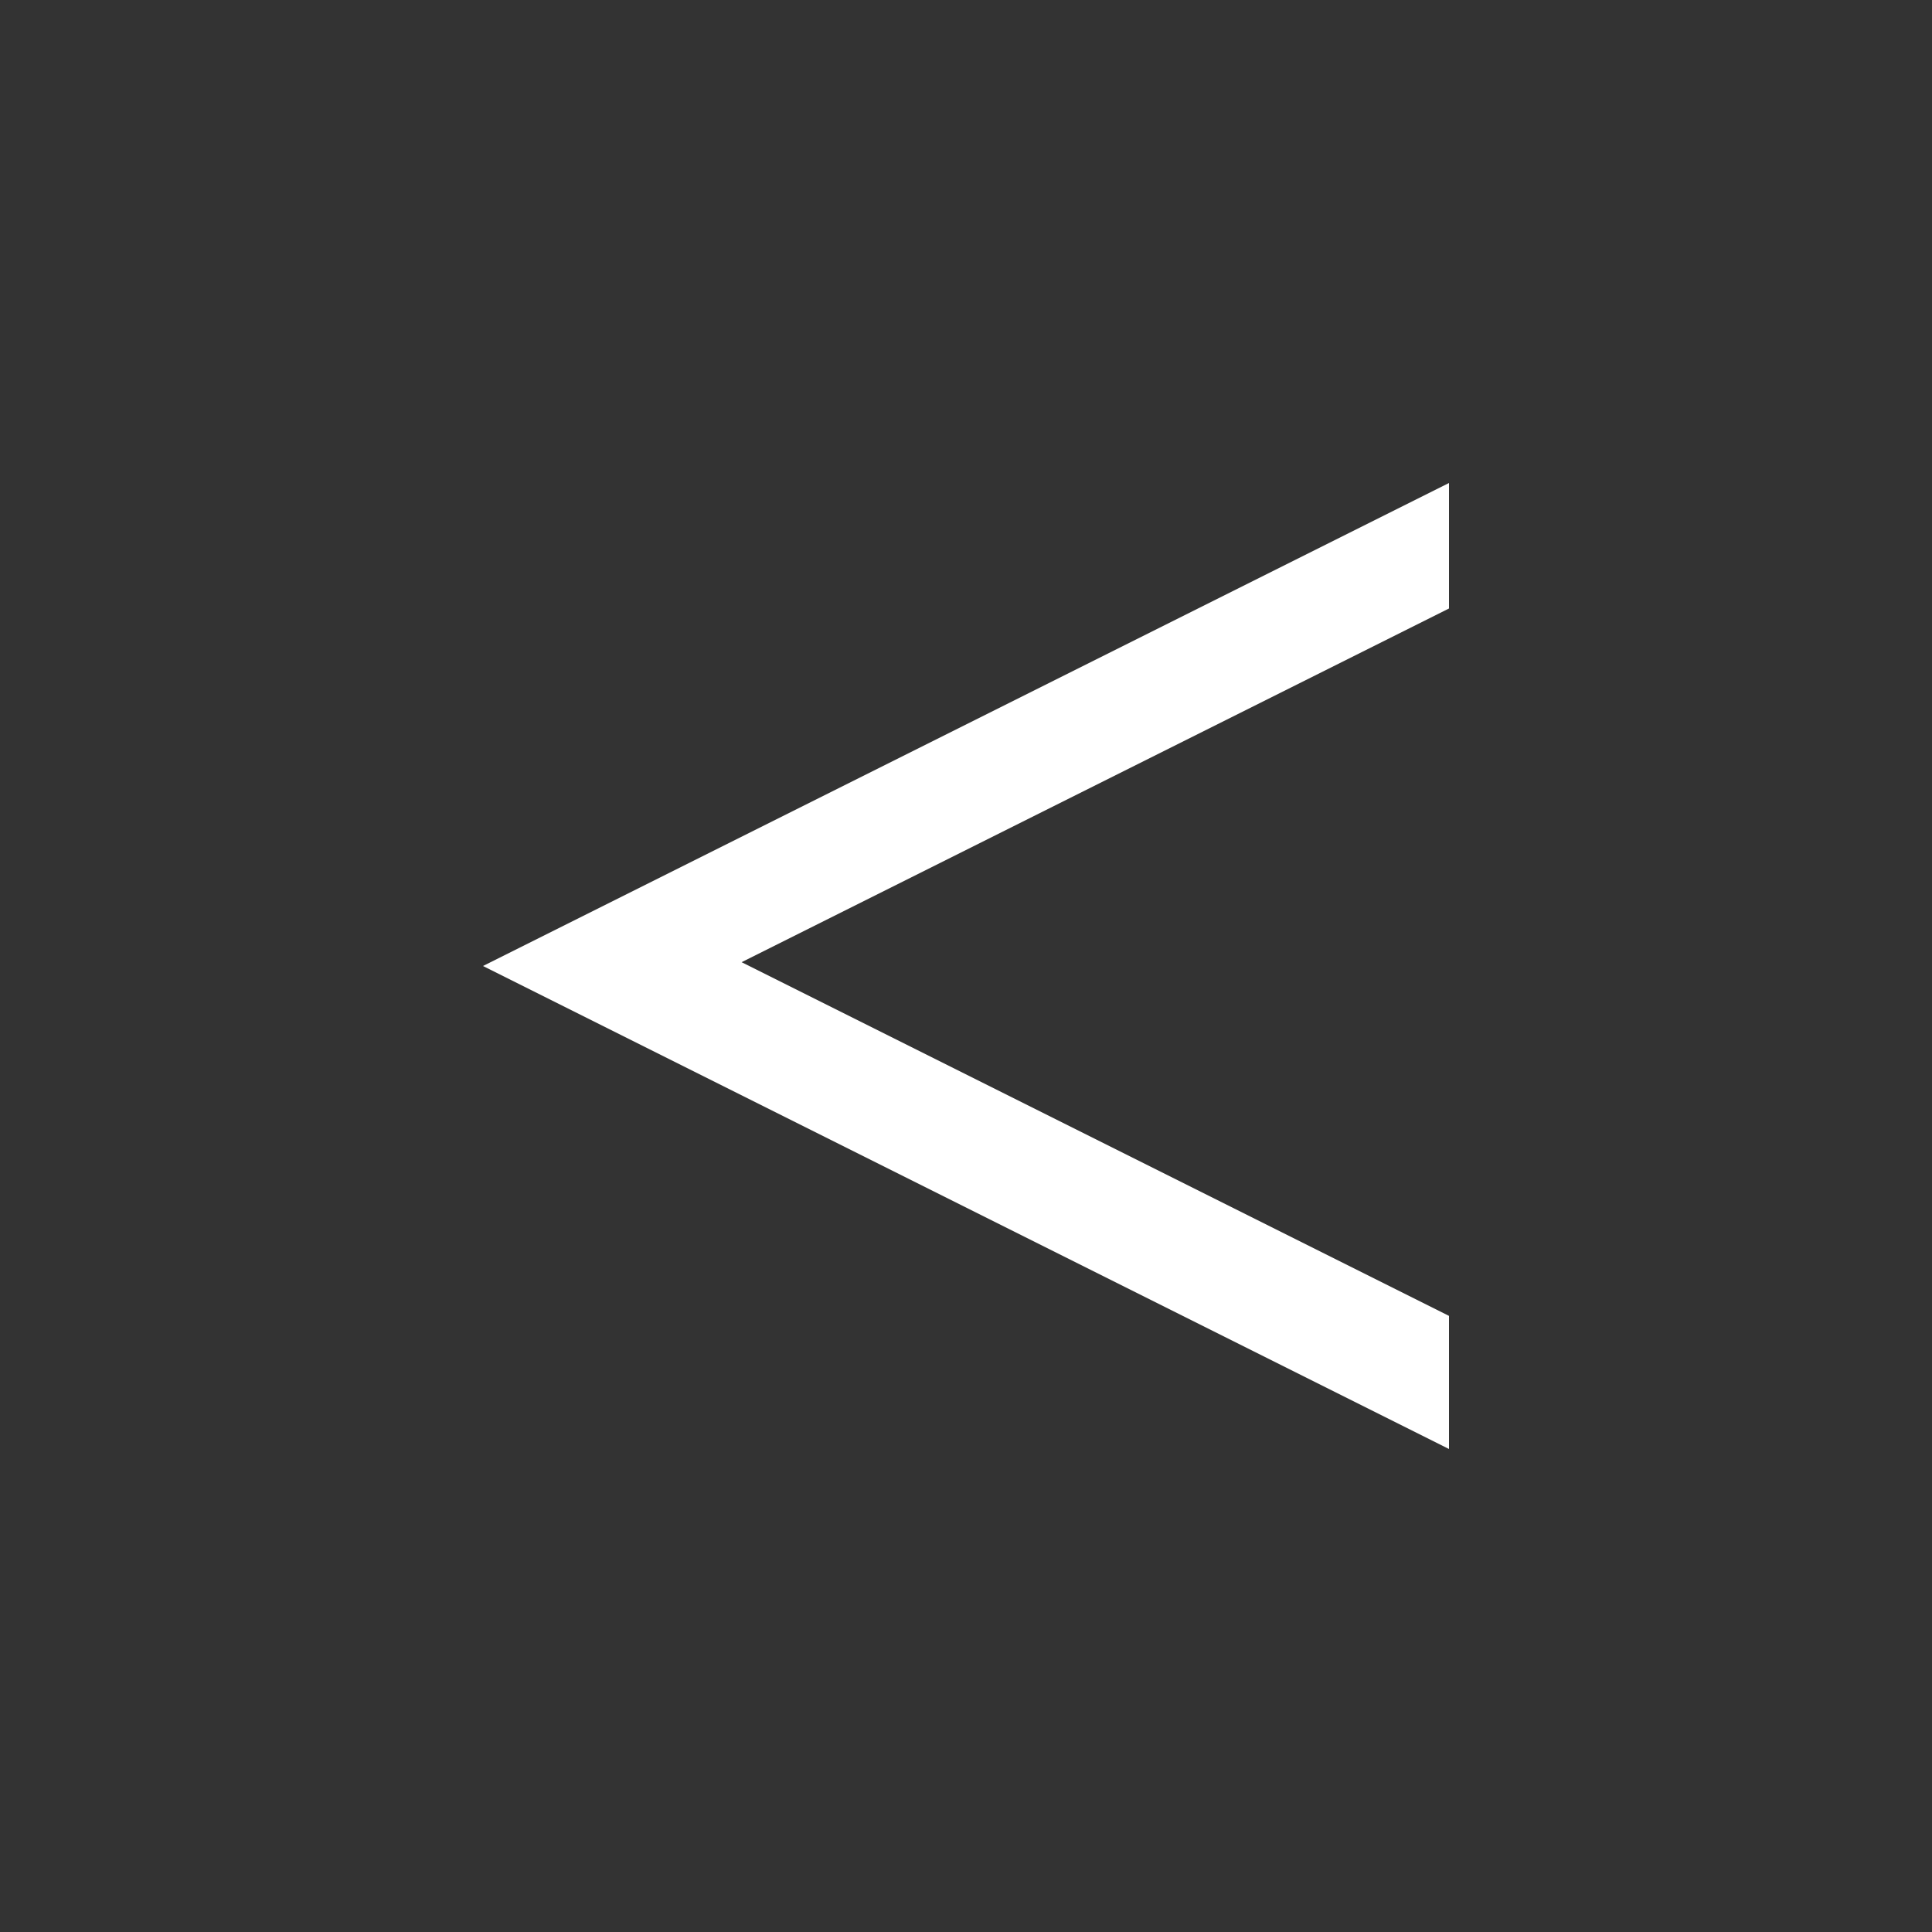 <?xml version="1.0" encoding="UTF-8"?>
<svg width="200px" height="200px" viewBox="0 0 200 200" version="1.1" xmlns="http://www.w3.org/2000/svg" xmlns:xlink="http://www.w3.org/1999/xlink">
    <rect x="0" y="0" width="200" height="200" fill="#333333" stroke="none"/>
    <!-- Generator: Sketch 43.2 (39069) - http://www.bohemiancoding.com/sketch -->
    <title>back-button</title>
    <desc>Created with Sketch.</desc>
    <defs></defs>
    <g id="Page-1" stroke="none" stroke-width="1" fill="none" fill-rule="evenodd">
        <g id="back-button" fill="#FFFFFF">
            <path d="M50,137.008 L50,150 L150,100 L50,50 L50,63.78 L123.228,100.394 L50,137.008 Z" id="Combined-Shape-Copy" transform="translate(100, 100) rotate(-180) translate(-100, -100) "></path>
        </g>
    </g>
</svg>